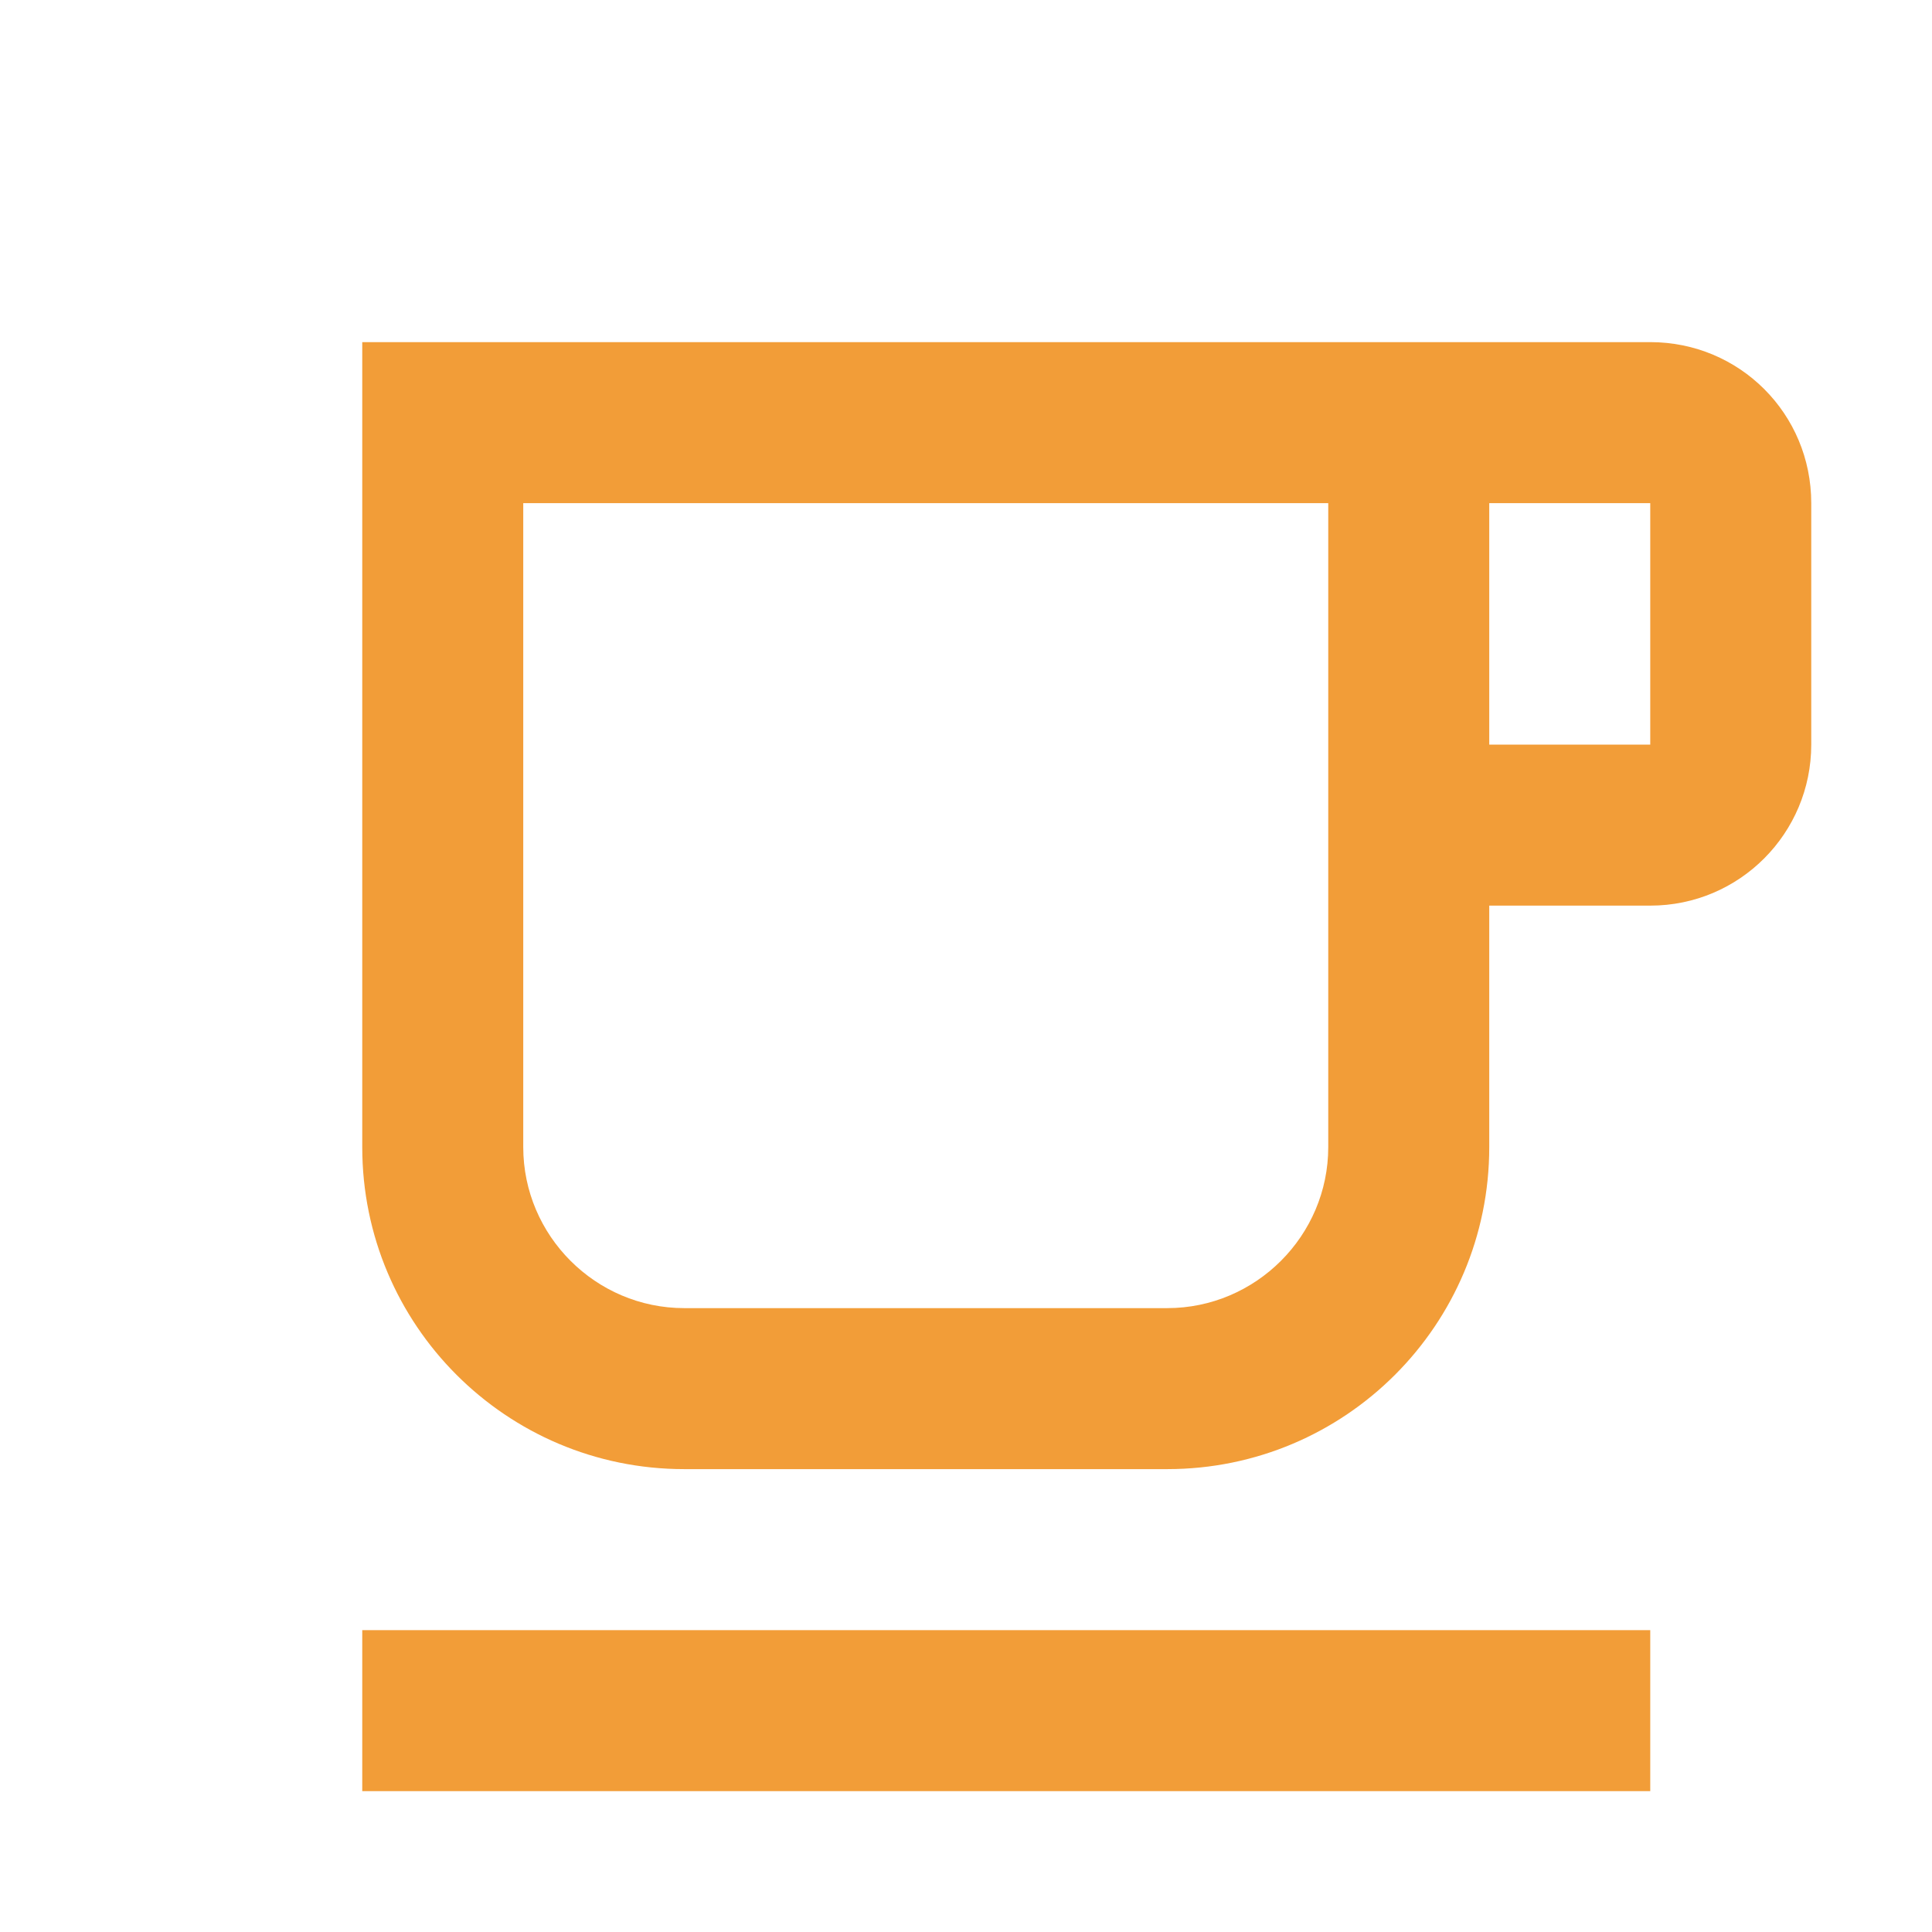 <svg width="96" height="96" viewBox="0 0 96 96" fill="none" xmlns="http://www.w3.org/2000/svg">
<g clip-path="url(#clip0_20_97)">
<g filter="url(#filter0_di_20_97)">
<path d="M16 76H80V84H16V76ZM80 12H16V52C16 60.84 23.16 68 32 68H56C64.84 68 72 60.84 72 52V40H80C84.44 40 88 36.4 88 32V20C88 15.56 84.44 12 80 12ZM64 52C64 56.4 60.4 60 56 60H32C27.6 60 24 56.4 24 52V20H64V52ZM80 32H72V20H80V32Z" fill="#F29D38"/>
</g>
</g>
<defs>
<filter id="filter0_di_20_97" x="12" y="12" width="80" height="80" filterUnits="userSpaceOnUse" color-interpolation-filters="sRGB">
<feFlood flood-opacity="0" result="BackgroundImageFix"/>
<feColorMatrix in="SourceAlpha" type="matrix" values="0 0 0 0 0 0 0 0 0 0 0 0 0 0 0 0 0 0 127 0" result="hardAlpha"/>
<feOffset dy="4"/>
<feGaussianBlur stdDeviation="2"/>
<feComposite in2="hardAlpha" operator="out"/>
<feColorMatrix type="matrix" values="0 0 0 0 0.949 0 0 0 0 0.616 0 0 0 0 0.22 0 0 0 0.25 0"/>
<feBlend mode="normal" in2="BackgroundImageFix" result="effect1_dropShadow_20_97"/>
<feBlend mode="normal" in="SourceGraphic" in2="effect1_dropShadow_20_97" result="shape"/>
<feColorMatrix in="SourceAlpha" type="matrix" values="0 0 0 0 0 0 0 0 0 0 0 0 0 0 0 0 0 0 127 0" result="hardAlpha"/>
<feOffset dx="2" dy="1"/>
<feGaussianBlur stdDeviation="2"/>
<feComposite in2="hardAlpha" operator="arithmetic" k2="-1" k3="1"/>
<feColorMatrix type="matrix" values="0 0 0 0 1 0 0 0 0 1 0 0 0 0 1 0 0 0 0.25 0"/>
<feBlend mode="normal" in2="shape" result="effect2_innerShadow_20_97"/>
</filter>
<clipPath id="clip0_20_97">
<rect width="96" height="96" fill="white"/>
</clipPath>
</defs>
</svg>
